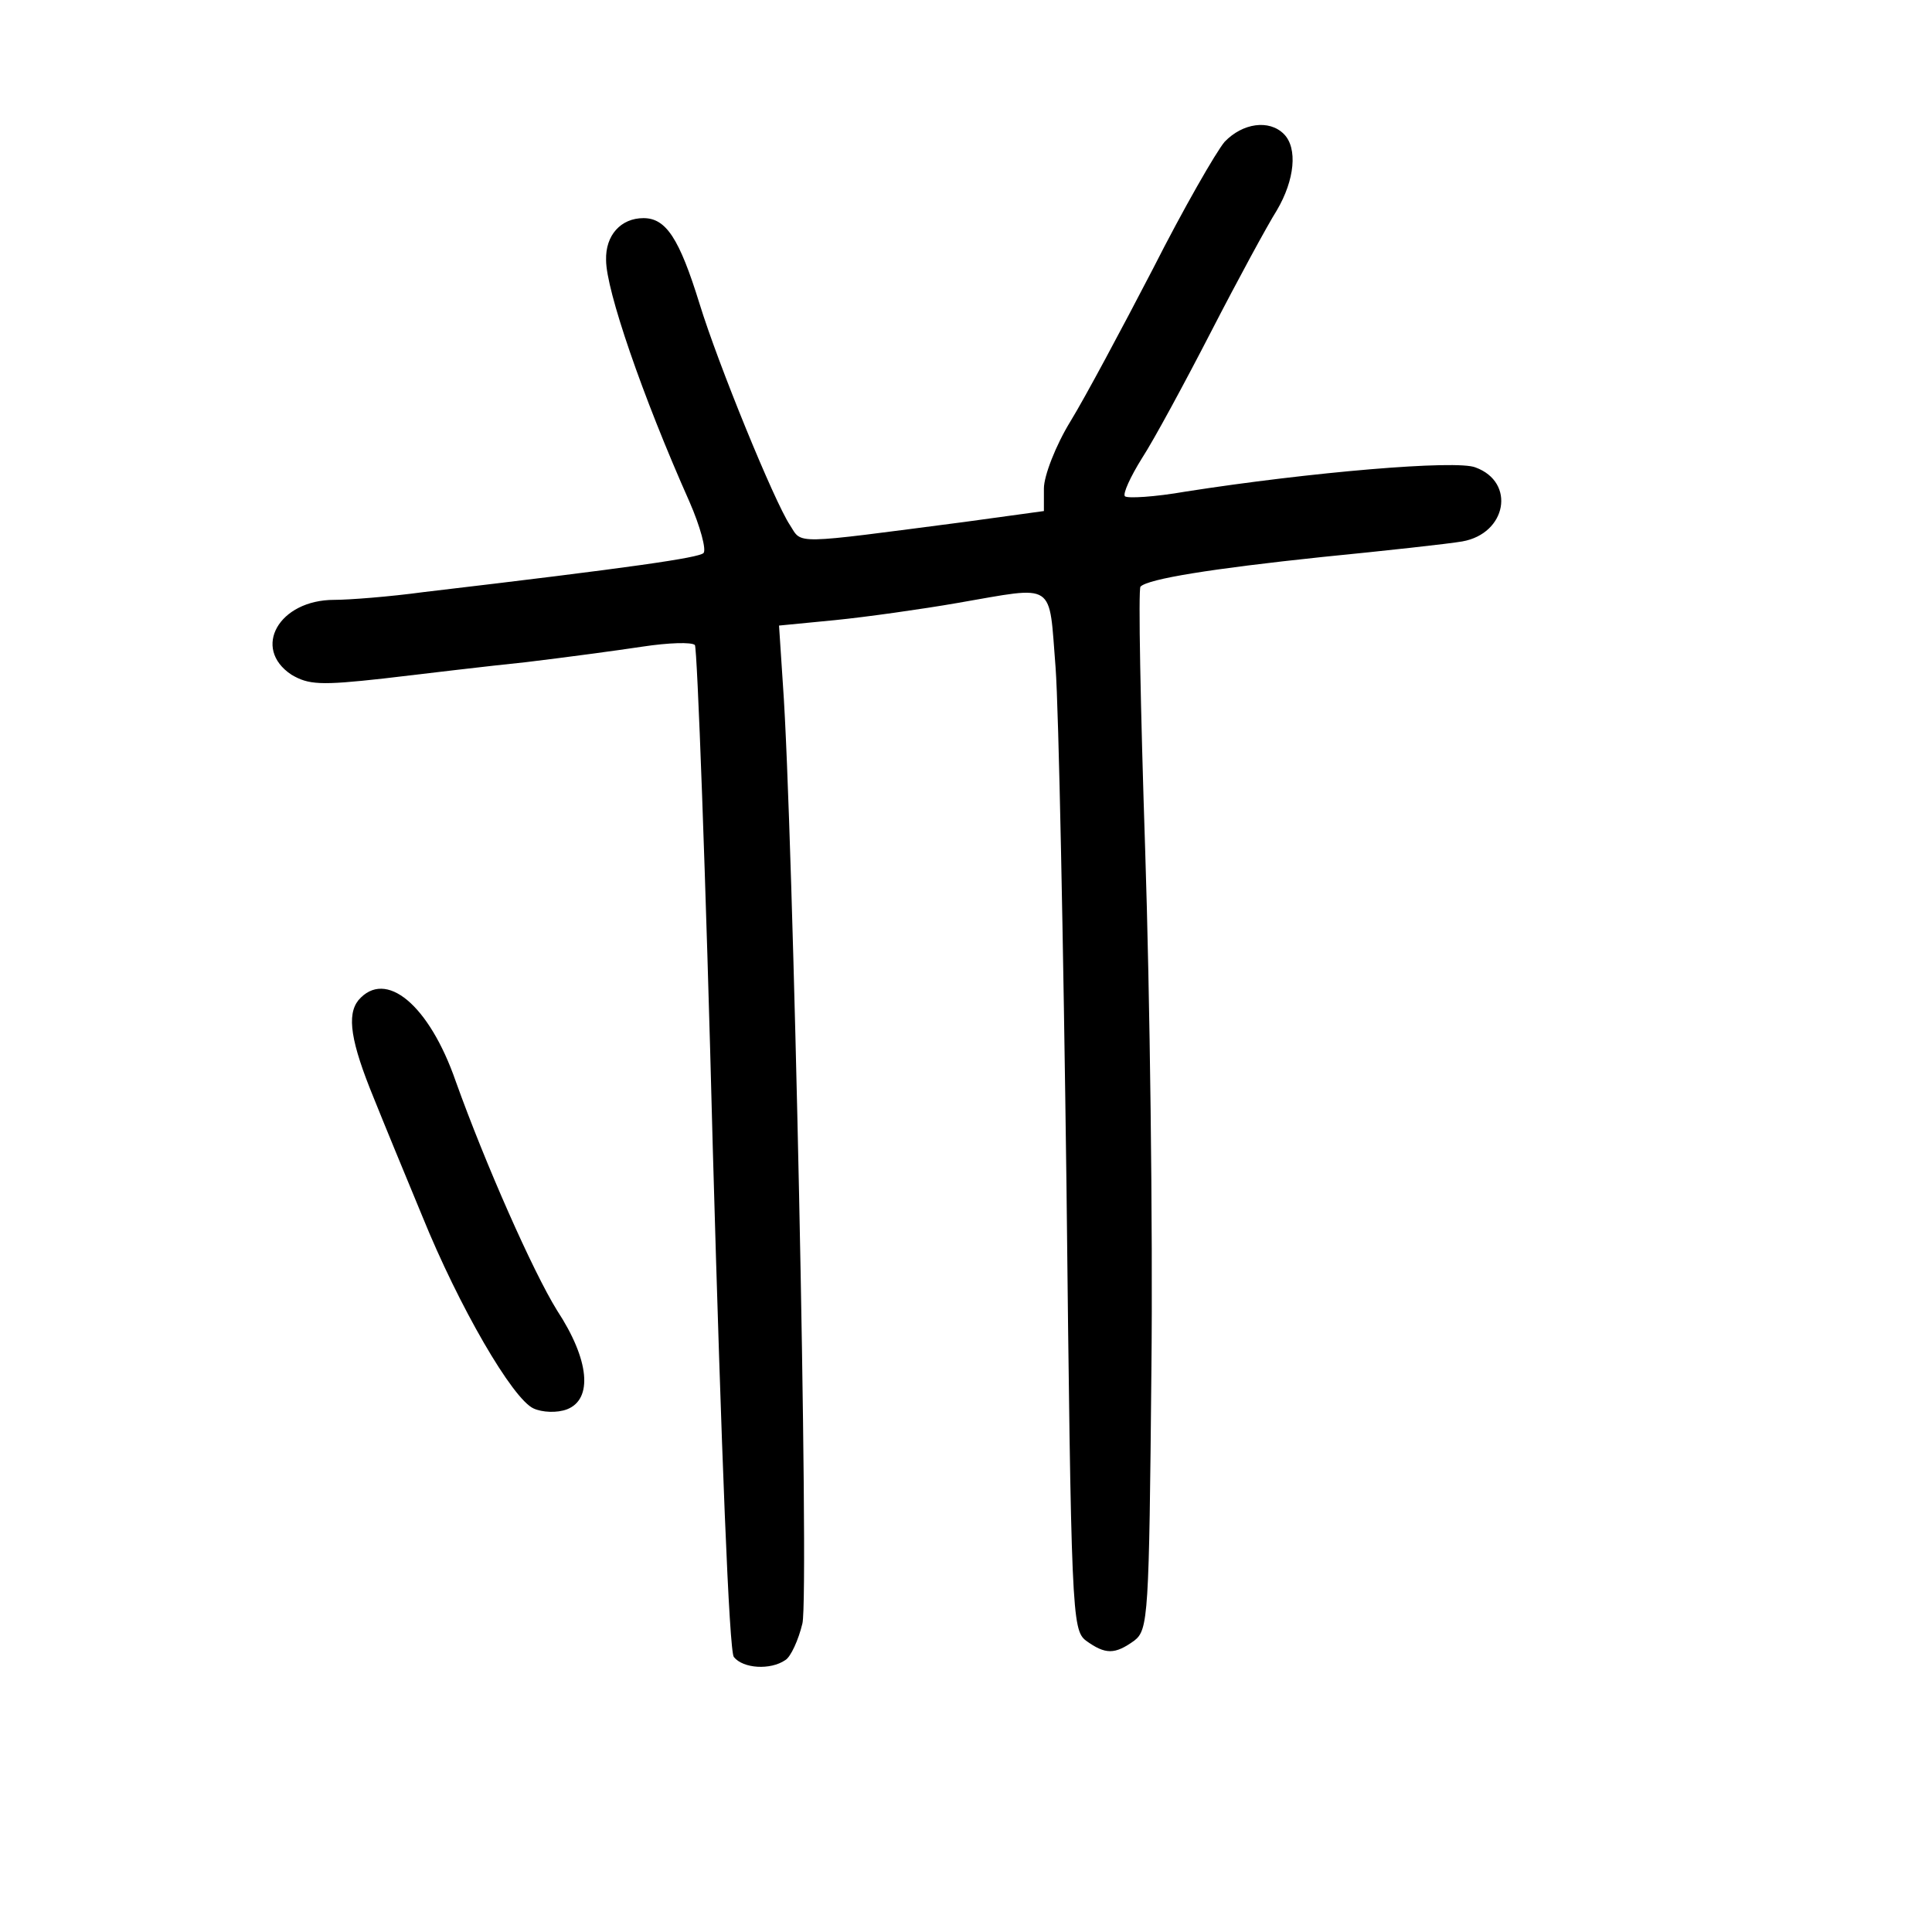 <?xml version="1.0" standalone="no"?>
<!DOCTYPE svg PUBLIC "-//W3C//DTD SVG 20010904//EN"
 "http://www.w3.org/TR/2001/REC-SVG-20010904/DTD/svg10.dtd">
<svg version="1.0" xmlns="http://www.w3.org/2000/svg"
 width="248pt" height="248pt" viewBox="0 0 248 248"
 preserveAspectRatio="xMidYMid meet">
<g transform="translate(0,248) scale(0.1,-0.1)"
fill="#000000" stroke="none">
<path d="M1572 2298 c-11 -13 -53 -86 -92 -163 -40 -77 -87 -165 -106 -196
-19 -31 -34 -70 -34 -86 l0 -29 -102 -14 c-223 -29 -208 -29 -224 -4 -20 30
-92 206 -116 284 -26 84 -43 110 -72 110 -29 0 -49 -22 -48 -54 0 -38 46 -173
107 -310 14 -32 22 -62 18 -66 -7 -6 -87 -18 -359 -50 -44 -6 -96 -10 -115
-10 -71 0 -106 -62 -55 -96 22 -13 37 -14 118 -5 51 6 134 16 183 21 50 6 117
15 150 20 33 5 63 6 67 2 3 -4 14 -295 23 -647 11 -389 21 -645 27 -652 12
-15 47 -17 66 -4 7 4 17 26 22 47 9 37 -12 1028 -25 1205 l-5 76 72 7 c40 4
111 14 157 22 128 22 117 29 126 -83 4 -54 10 -354 14 -666 6 -548 7 -569 25
-583 25 -18 37 -18 62 0 18 14 19 31 22 348 2 183 -2 483 -8 667 -6 183 -9
335 -6 338 10 10 91 23 233 38 81 8 163 17 180 20 57 10 69 76 17 95 -24 10
-212 -6 -372 -31 -40 -7 -75 -9 -78 -6 -3 3 7 25 22 49 15 23 55 97 89 163 34
66 72 136 84 155 23 39 27 80 9 98 -19 19 -53 14 -76 -10z"/>
<path d="M460 1196 c-15 -19 -10 -53 20 -126 12 -30 40 -98 62 -151 47 -116
116 -235 143 -247 11 -5 30 -6 43 -1 33 13 29 63 -13 127 -31 50 -92 188 -130
294 -34 98 -90 145 -125 104z"/>
</g>
</svg>
